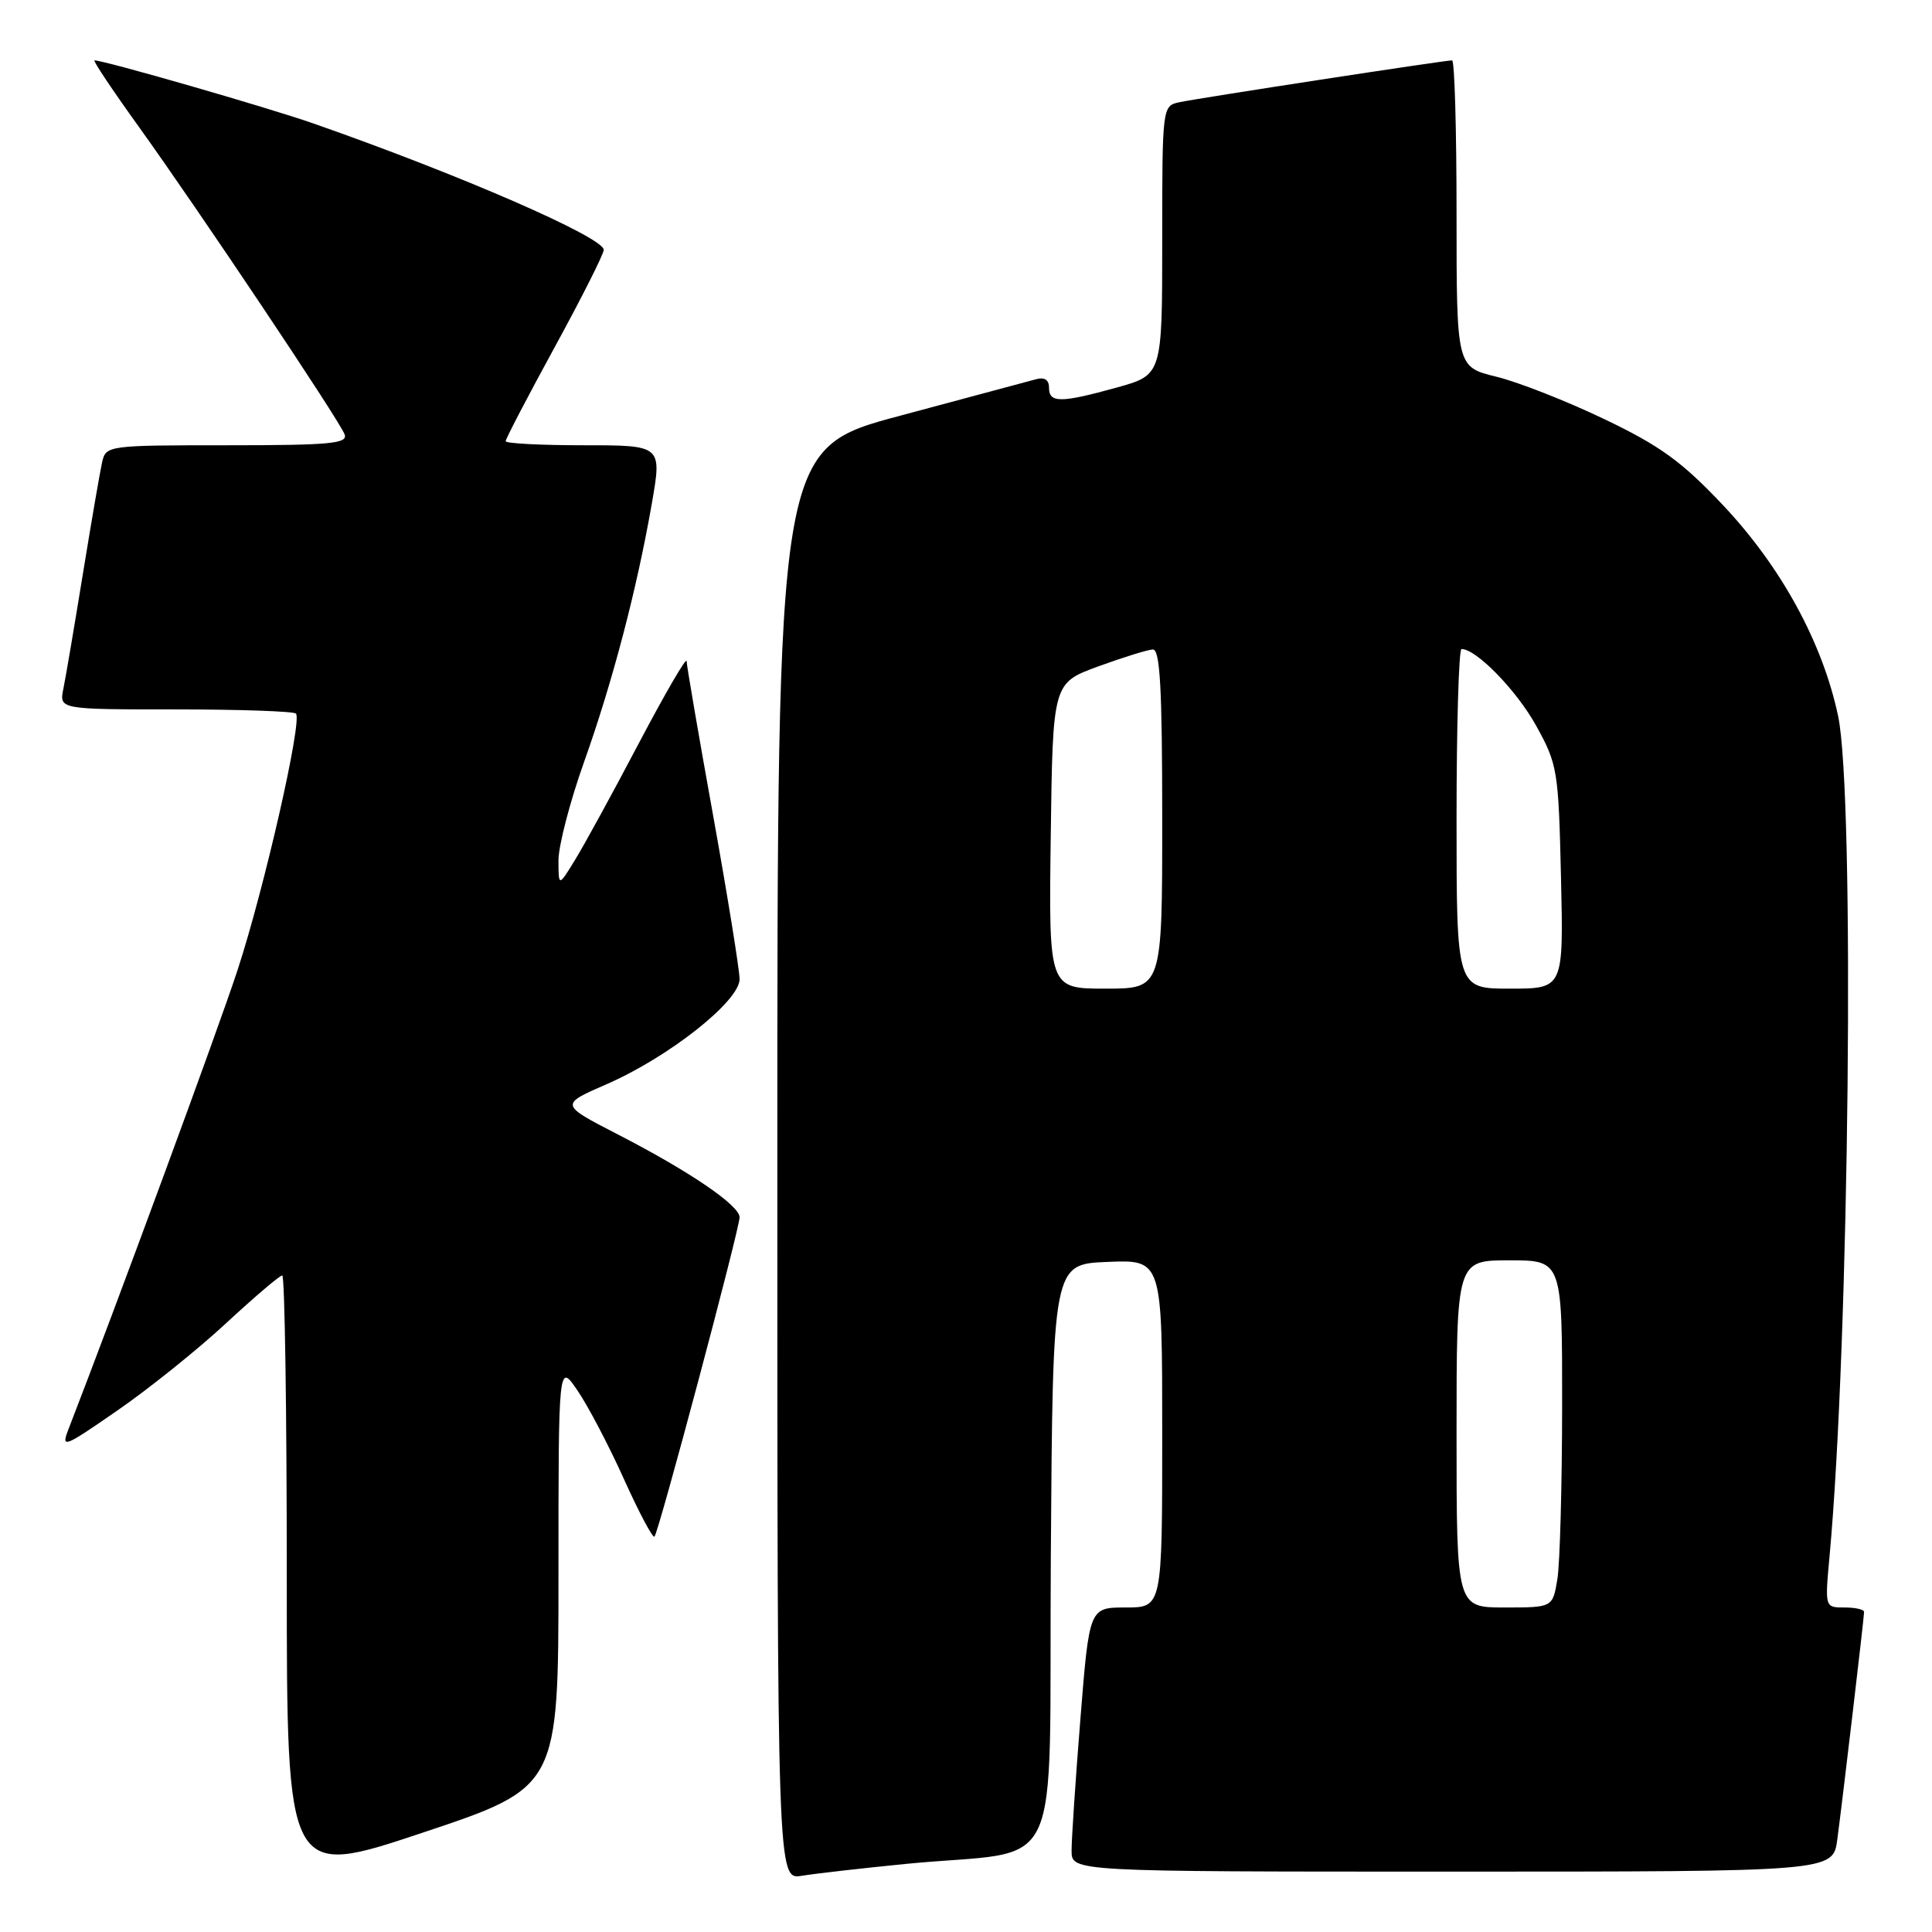 <?xml version="1.0" encoding="UTF-8" standalone="no"?>
<!DOCTYPE svg PUBLIC "-//W3C//DTD SVG 1.1//EN" "http://www.w3.org/Graphics/SVG/1.1/DTD/svg11.dtd" >
<svg xmlns="http://www.w3.org/2000/svg" xmlns:xlink="http://www.w3.org/1999/xlink" version="1.1" viewBox="0 0 256 256">
 <g >
 <path fill="currentColor"
d=" M 74.00 208.68 C 74.00 180.54 74.00 180.54 76.54 184.28 C 77.94 186.33 80.71 191.62 82.69 196.02 C 84.68 200.43 86.49 203.84 86.72 203.61 C 87.28 203.06 97.99 162.84 98.00 161.30 C 98.00 159.72 91.34 155.19 81.83 150.30 C 74.19 146.36 74.19 146.36 80.34 143.68 C 88.62 140.08 98.00 132.66 98.00 129.74 C 97.99 128.51 96.42 118.77 94.50 108.10 C 92.57 97.42 90.99 88.20 90.98 87.60 C 90.97 86.99 88.12 91.90 84.64 98.50 C 81.17 105.10 77.35 112.08 76.16 114.00 C 74.01 117.50 74.01 117.50 74.00 114.00 C 74.00 112.08 75.52 106.22 77.38 101.00 C 81.18 90.33 84.39 78.08 86.38 66.67 C 87.71 59.00 87.71 59.00 77.36 59.00 C 71.66 59.00 67.00 58.76 67.00 58.46 C 67.00 58.16 69.92 52.55 73.50 46.00 C 77.08 39.45 80.00 33.65 80.00 33.11 C 80.00 31.45 60.90 23.13 41.50 16.35 C 35.46 14.24 13.81 8.00 12.52 8.00 C 12.27 8.00 14.90 11.94 18.36 16.75 C 26.24 27.71 44.92 55.62 45.66 57.55 C 46.13 58.78 43.75 59.00 30.13 59.00 C 14.26 59.00 14.03 59.03 13.53 61.25 C 13.25 62.49 12.11 69.12 10.99 76.00 C 9.87 82.88 8.71 89.74 8.40 91.25 C 7.84 94.00 7.84 94.00 23.25 94.00 C 31.73 94.00 38.91 94.25 39.21 94.55 C 40.10 95.43 35.04 117.65 31.49 128.50 C 28.91 136.39 15.40 173.06 9.10 189.31 C 8.06 191.98 8.37 191.87 15.55 186.90 C 19.71 184.03 26.19 178.83 29.95 175.34 C 33.72 171.85 37.07 169.00 37.40 169.00 C 37.73 169.00 38.00 186.97 38.00 208.92 C 38.00 248.85 38.00 248.85 56.00 242.84 C 74.00 236.83 74.00 236.83 74.00 208.68 Z  M 120.00 246.98 C 141.44 244.87 138.94 250.18 139.24 206.14 C 139.50 167.50 139.50 167.50 146.75 167.21 C 154.00 166.91 154.00 166.91 154.00 189.96 C 154.00 213.00 154.00 213.00 149.17 213.00 C 144.34 213.00 144.34 213.00 143.16 227.75 C 142.51 235.86 141.98 243.74 141.99 245.25 C 142.00 248.00 142.00 248.00 192.44 248.00 C 242.88 248.00 242.88 248.00 243.45 243.75 C 244.19 238.18 247.00 214.34 247.00 213.59 C 247.00 213.26 245.83 213.00 244.40 213.00 C 241.80 213.00 241.80 213.00 242.42 206.25 C 245.05 177.81 245.79 105.41 243.56 94.88 C 241.50 85.15 236.02 75.12 228.31 66.94 C 222.84 61.15 219.99 59.08 212.57 55.53 C 207.58 53.14 201.14 50.61 198.25 49.91 C 193.00 48.62 193.00 48.62 193.00 28.31 C 193.00 17.14 192.74 8.00 192.41 8.00 C 191.40 8.00 158.62 13.03 156.25 13.55 C 154.02 14.03 154.00 14.19 154.00 31.86 C 154.00 49.67 154.00 49.67 148.02 51.34 C 140.55 53.41 139.00 53.42 139.00 51.38 C 139.00 50.32 138.40 49.94 137.25 50.26 C 136.29 50.52 128.19 52.70 119.25 55.09 C 103.00 59.43 103.00 59.43 103.00 154.26 C 103.00 249.09 103.00 249.09 106.25 248.55 C 108.04 248.26 114.22 247.55 120.00 246.98 Z  M 193.00 190.00 C 193.00 167.00 193.00 167.00 200.00 167.00 C 207.00 167.00 207.00 167.00 206.99 186.25 C 206.98 196.84 206.70 207.19 206.36 209.25 C 205.74 213.00 205.74 213.00 199.37 213.00 C 193.00 213.00 193.00 213.00 193.00 190.00 Z  M 139.23 110.75 C 139.50 90.51 139.50 90.51 145.50 88.31 C 148.80 87.11 152.06 86.09 152.75 86.06 C 153.71 86.01 154.00 91.13 154.00 108.50 C 154.00 131.00 154.00 131.00 146.48 131.00 C 138.96 131.00 138.96 131.00 139.23 110.75 Z  M 193.00 108.50 C 193.00 96.12 193.30 86.00 193.66 86.00 C 195.62 86.00 200.93 91.45 203.53 96.13 C 206.39 101.29 206.51 102.07 206.84 116.25 C 207.18 131.00 207.18 131.00 200.09 131.00 C 193.00 131.00 193.00 131.00 193.00 108.50 Z "/>
</g>
</svg>